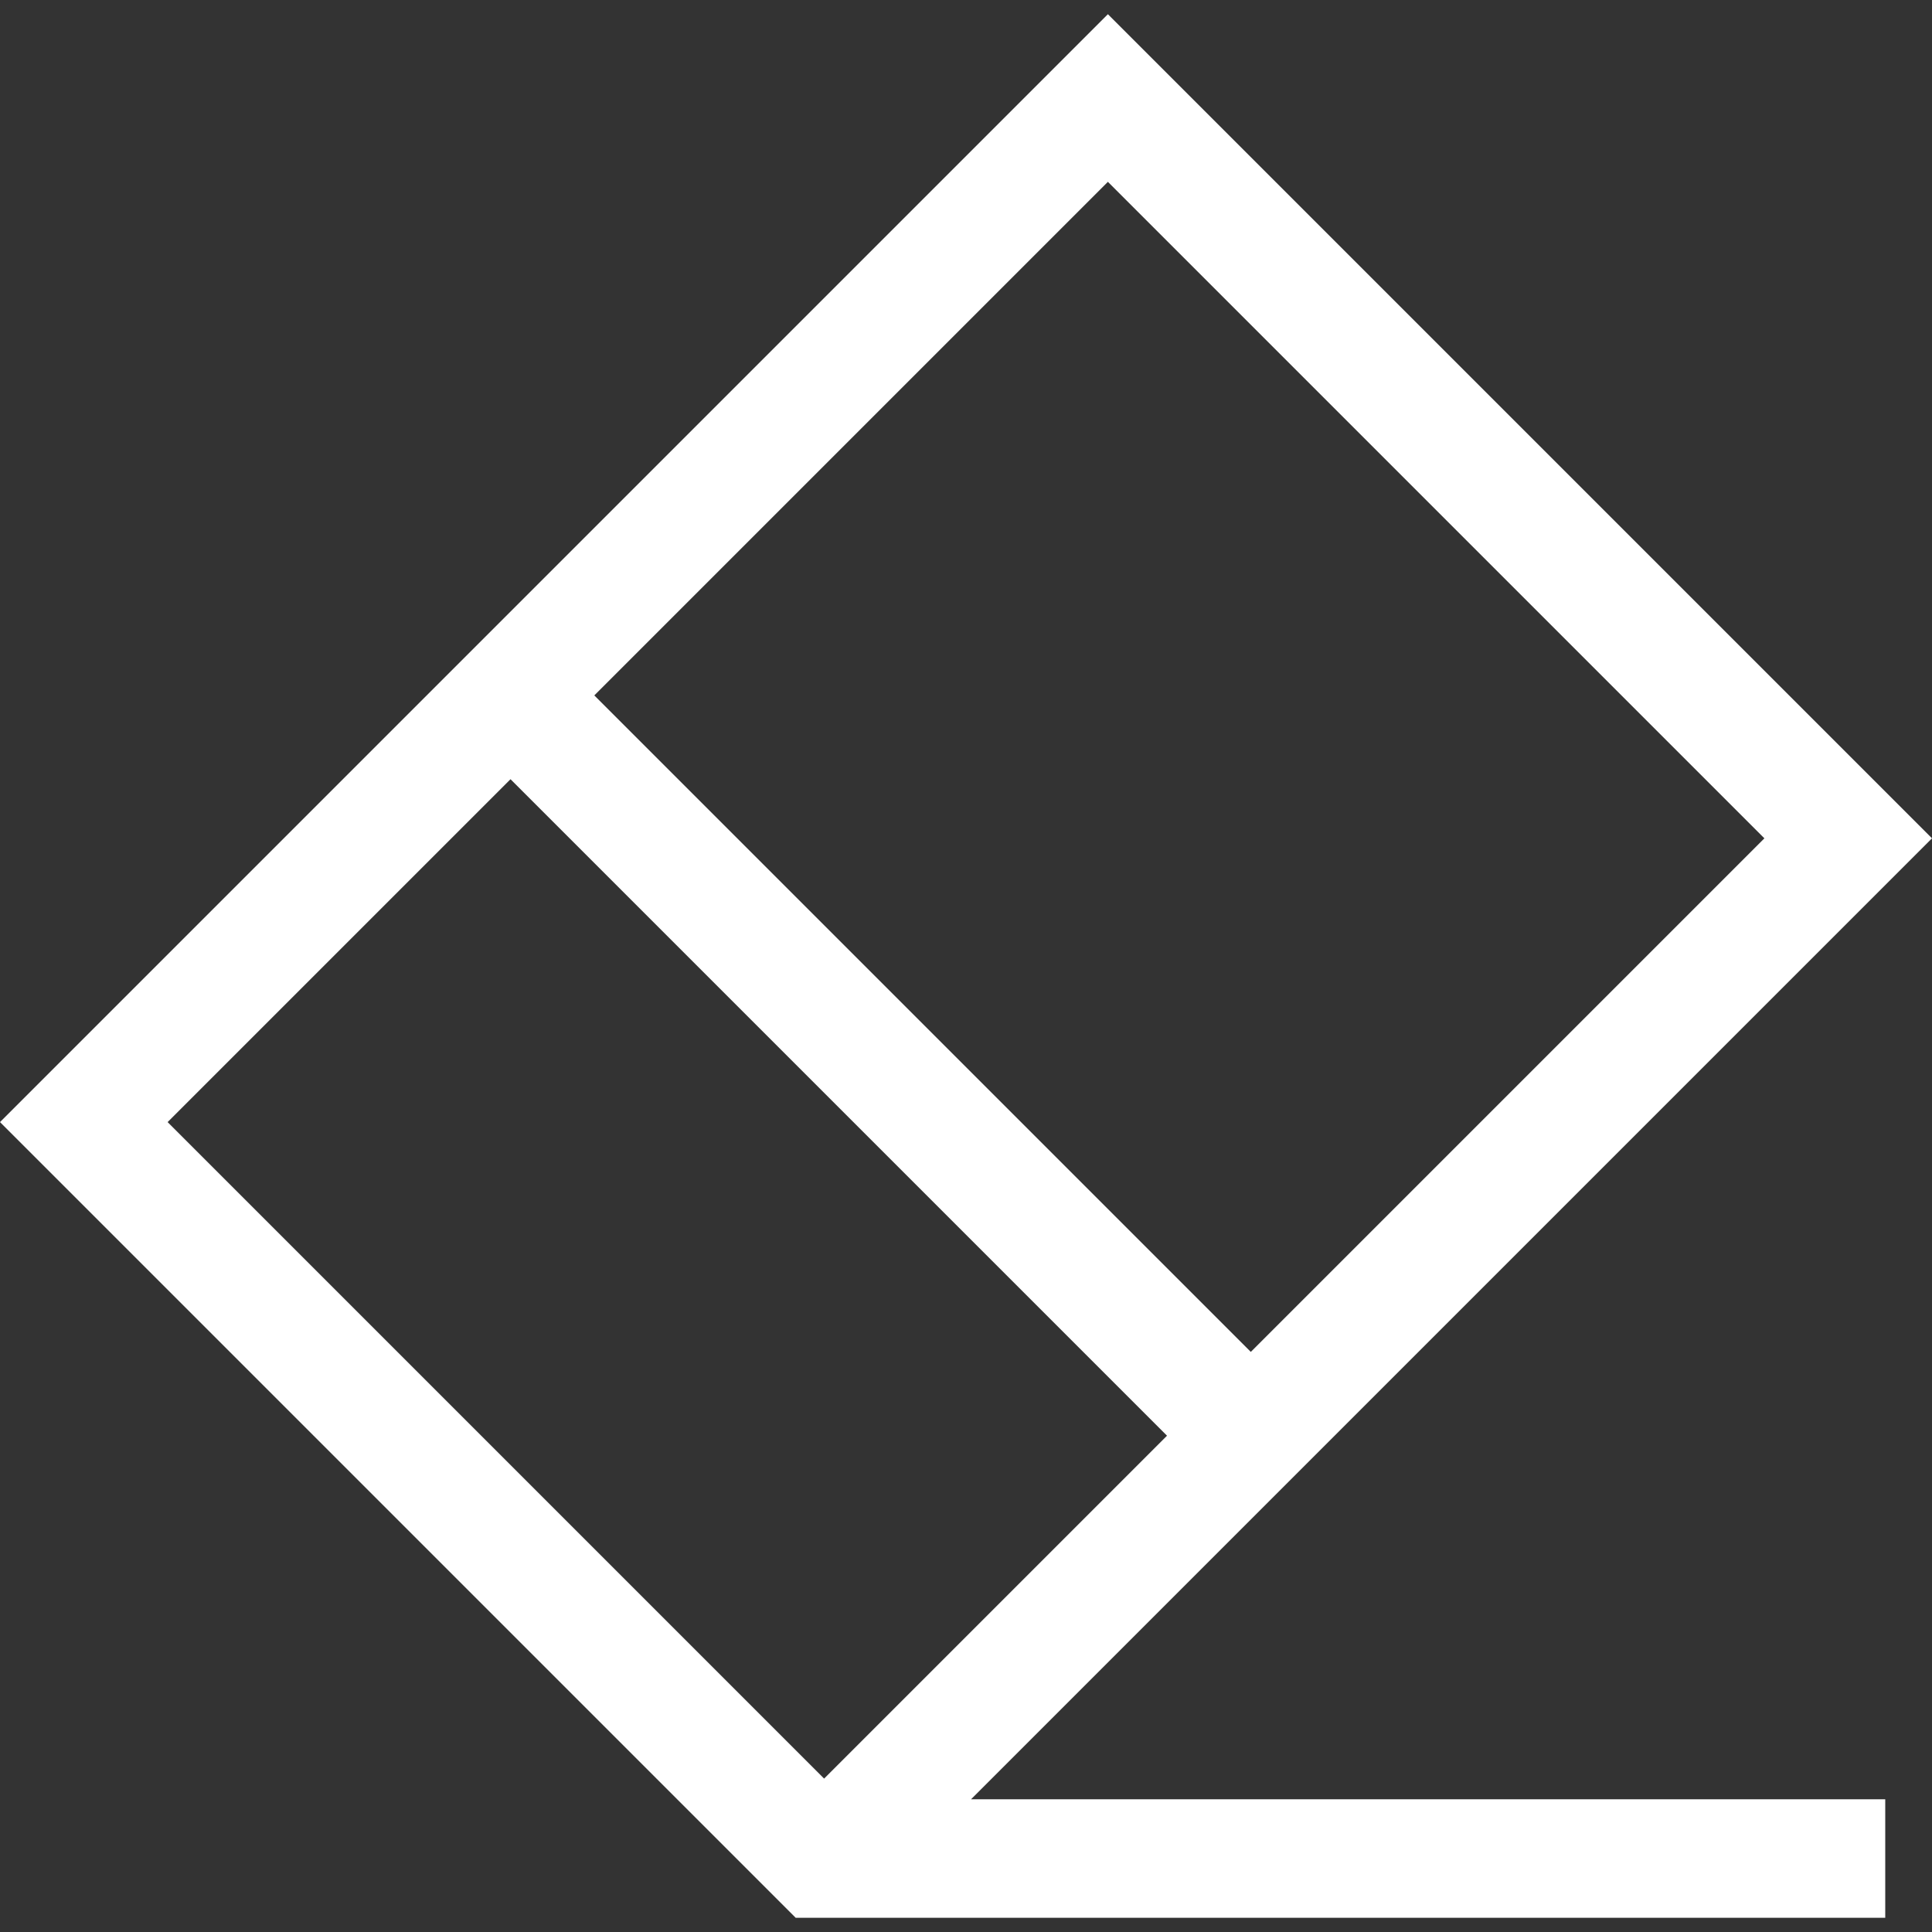 <?xml version="1.0" encoding="iso-8859-1"?>
<!-- Generator: Adobe Illustrator 19.0.0, SVG Export Plug-In . SVG Version: 6.00 Build 0)  -->
<svg xmlns="http://www.w3.org/2000/svg" xmlns:xlink="http://www.w3.org/1999/xlink" version="1.1" id="Layer_1" x="0px" y="0px" viewBox="0 0 489.023 489.023" style="enable-background:new 0 0 489.023 489.023;" xml:space="preserve" width="512px" height="512px">
<rect x="0" y="0" width="489.023" height="489.023" fill="#333333" stroke="none"/>
<g>
	<path d="M489.023,212.194L280.427,3.597L0,284.024l201.402,201.402h5.519h8.871h261.396v-30H245.792L489.023,212.194z    M446.597,212.194L316.602,342.189l-166.17-166.17L280.427,46.024L446.597,212.194z M42.427,284.024l86.792-86.792l166.17,166.17   l-86.792,86.792L42.427,284.024z" fill="#FFFFFF"/>
</g>
<g>
</g>
<g>
</g>
<g>
</g>
<g>
</g>
<g>
</g>
<g>
</g>
<g>
</g>
<g>
</g>
<g>
</g>
<g>
</g>
<g>
</g>
<g>
</g>
<g>
</g>
<g>
</g>
<g>
</g>
</svg>
